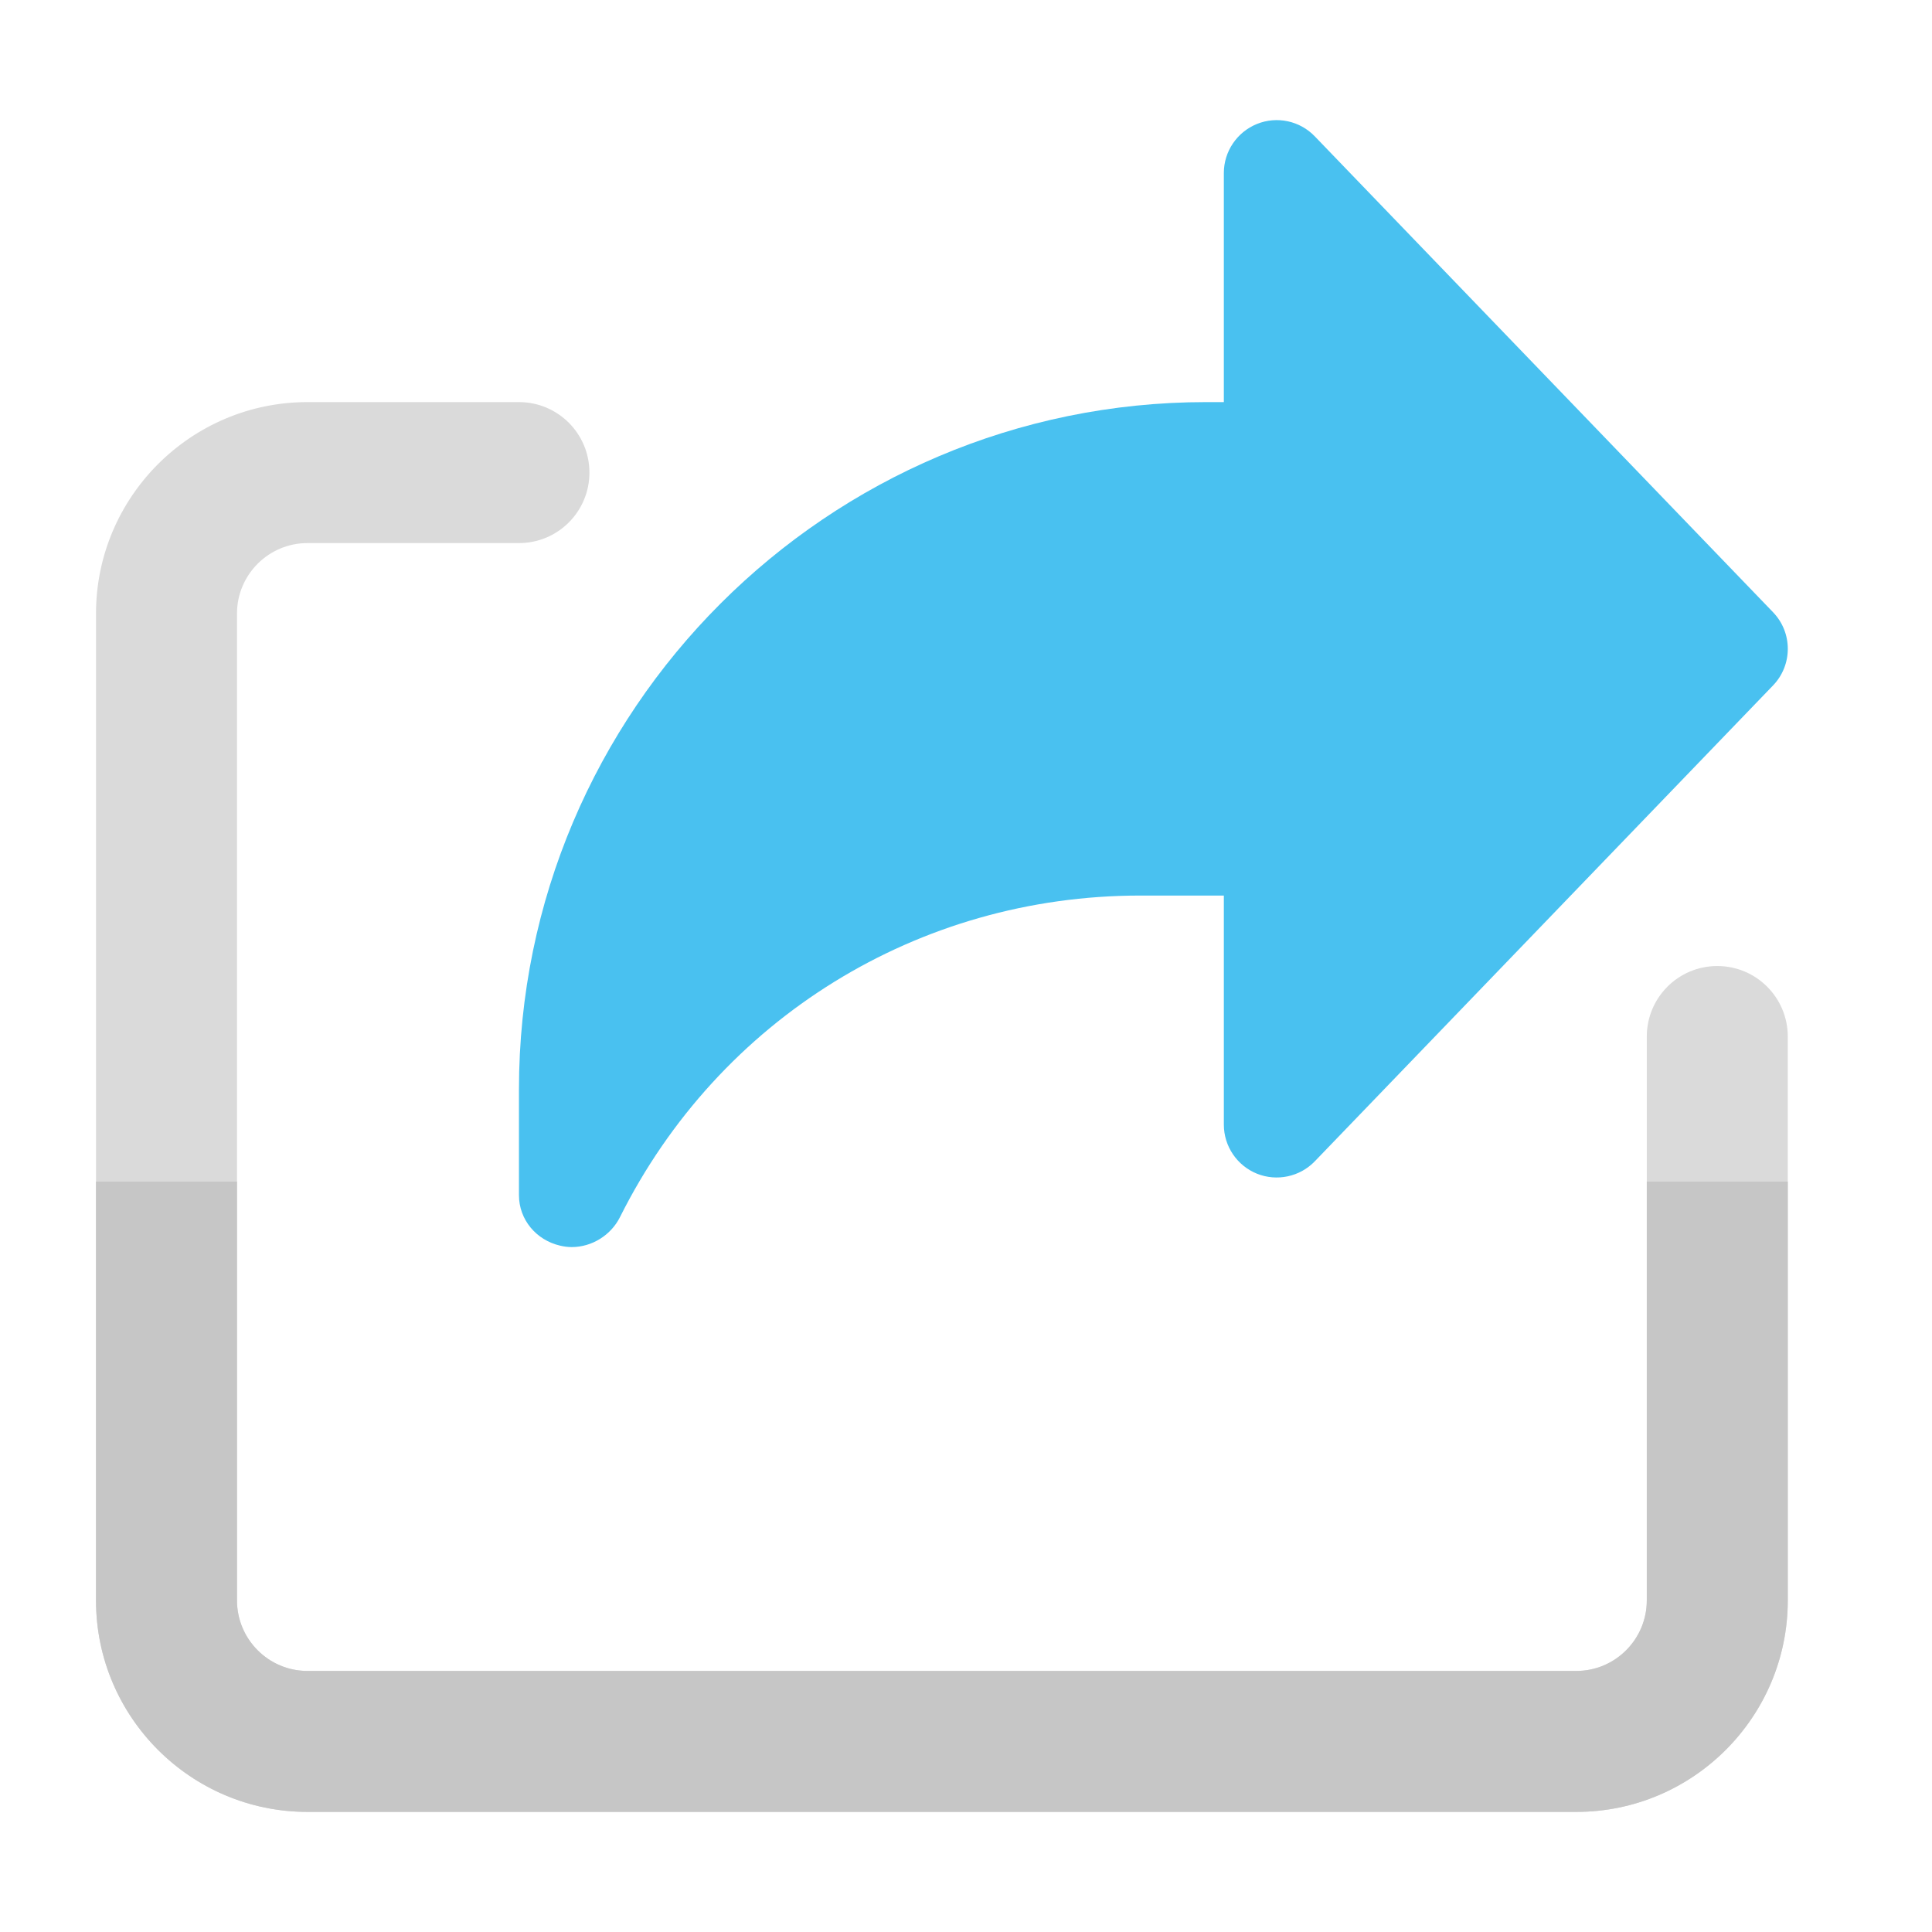 <?xml version="1.0" encoding="utf-8"?>
<!-- Generator: Adobe Illustrator 16.0.0, SVG Export Plug-In . SVG Version: 6.00 Build 0)  -->
<!DOCTYPE svg PUBLIC "-//W3C//DTD SVG 1.1//EN" "http://www.w3.org/Graphics/SVG/1.1/DTD/svg11.dtd">
<svg version="1.1" id="Capa_1" xmlns="http://www.w3.org/2000/svg" xmlns:xlink="http://www.w3.org/1999/xlink" x="0px" y="0px"
	 width="315.953px" height="315.956px" viewBox="0 0 315.953 315.956" enable-background="new 0 0 315.953 315.956"
	 xml:space="preserve">
<g>
	<path fill="#49C1F0" d="M289.948,100.111l-74.931-77.813c-2.449-2.551-6.194-3.344-9.454-2.028c-3.271,1.326-5.42,4.495-5.42,8.025
		v37.462h-2.876c-61.977,0-112.398,50.422-112.398,112.399v17.293c0,4.01,2.821,7.354,6.729,8.26
		c0.637,0.15,1.267,0.234,1.903,0.234c3.271,0,6.398-1.915,7.894-4.91c16.213-32.433,48.801-52.577,85.057-52.577h13.692v37.463
		c0,3.529,2.148,6.698,5.42,8.025c3.241,1.302,7.005,0.516,9.454-2.029l74.931-77.812
		C293.178,108.761,293.178,103.454,289.948,100.111z"/>
	<path fill="#DADADA" d="M257.786,296.313H50.282c-19.064,0-34.581-15.511-34.581-34.581V100.345
		c0-19.07,15.517-34.587,34.581-34.587h34.587c6.375,0,11.524,5.162,11.524,11.531c0,6.362-5.149,11.525-11.524,11.525H50.282
		c-6.363,0-11.525,5.174-11.525,11.53v161.387c0,6.351,5.162,11.531,11.525,11.531h207.504c6.363,0,11.525-5.181,11.525-11.531
		v-92.219c0-6.368,5.156-11.53,11.525-11.53c6.38,0,11.53,5.162,11.53,11.53v92.219
		C292.367,280.802,276.851,296.313,257.786,296.313z"/>
</g>
<path fill="#C6C6C6" d="M269.312,193.241v68.49c0,6.351-5.162,11.531-11.525,11.531H50.282c-6.363,0-11.525-5.181-11.525-11.531
	v-68.49H15.701v68.49c0,19.07,15.517,34.581,34.581,34.581h207.504c19.064,0,34.581-15.511,34.581-34.581v-68.49H269.312z"/>
</svg>

